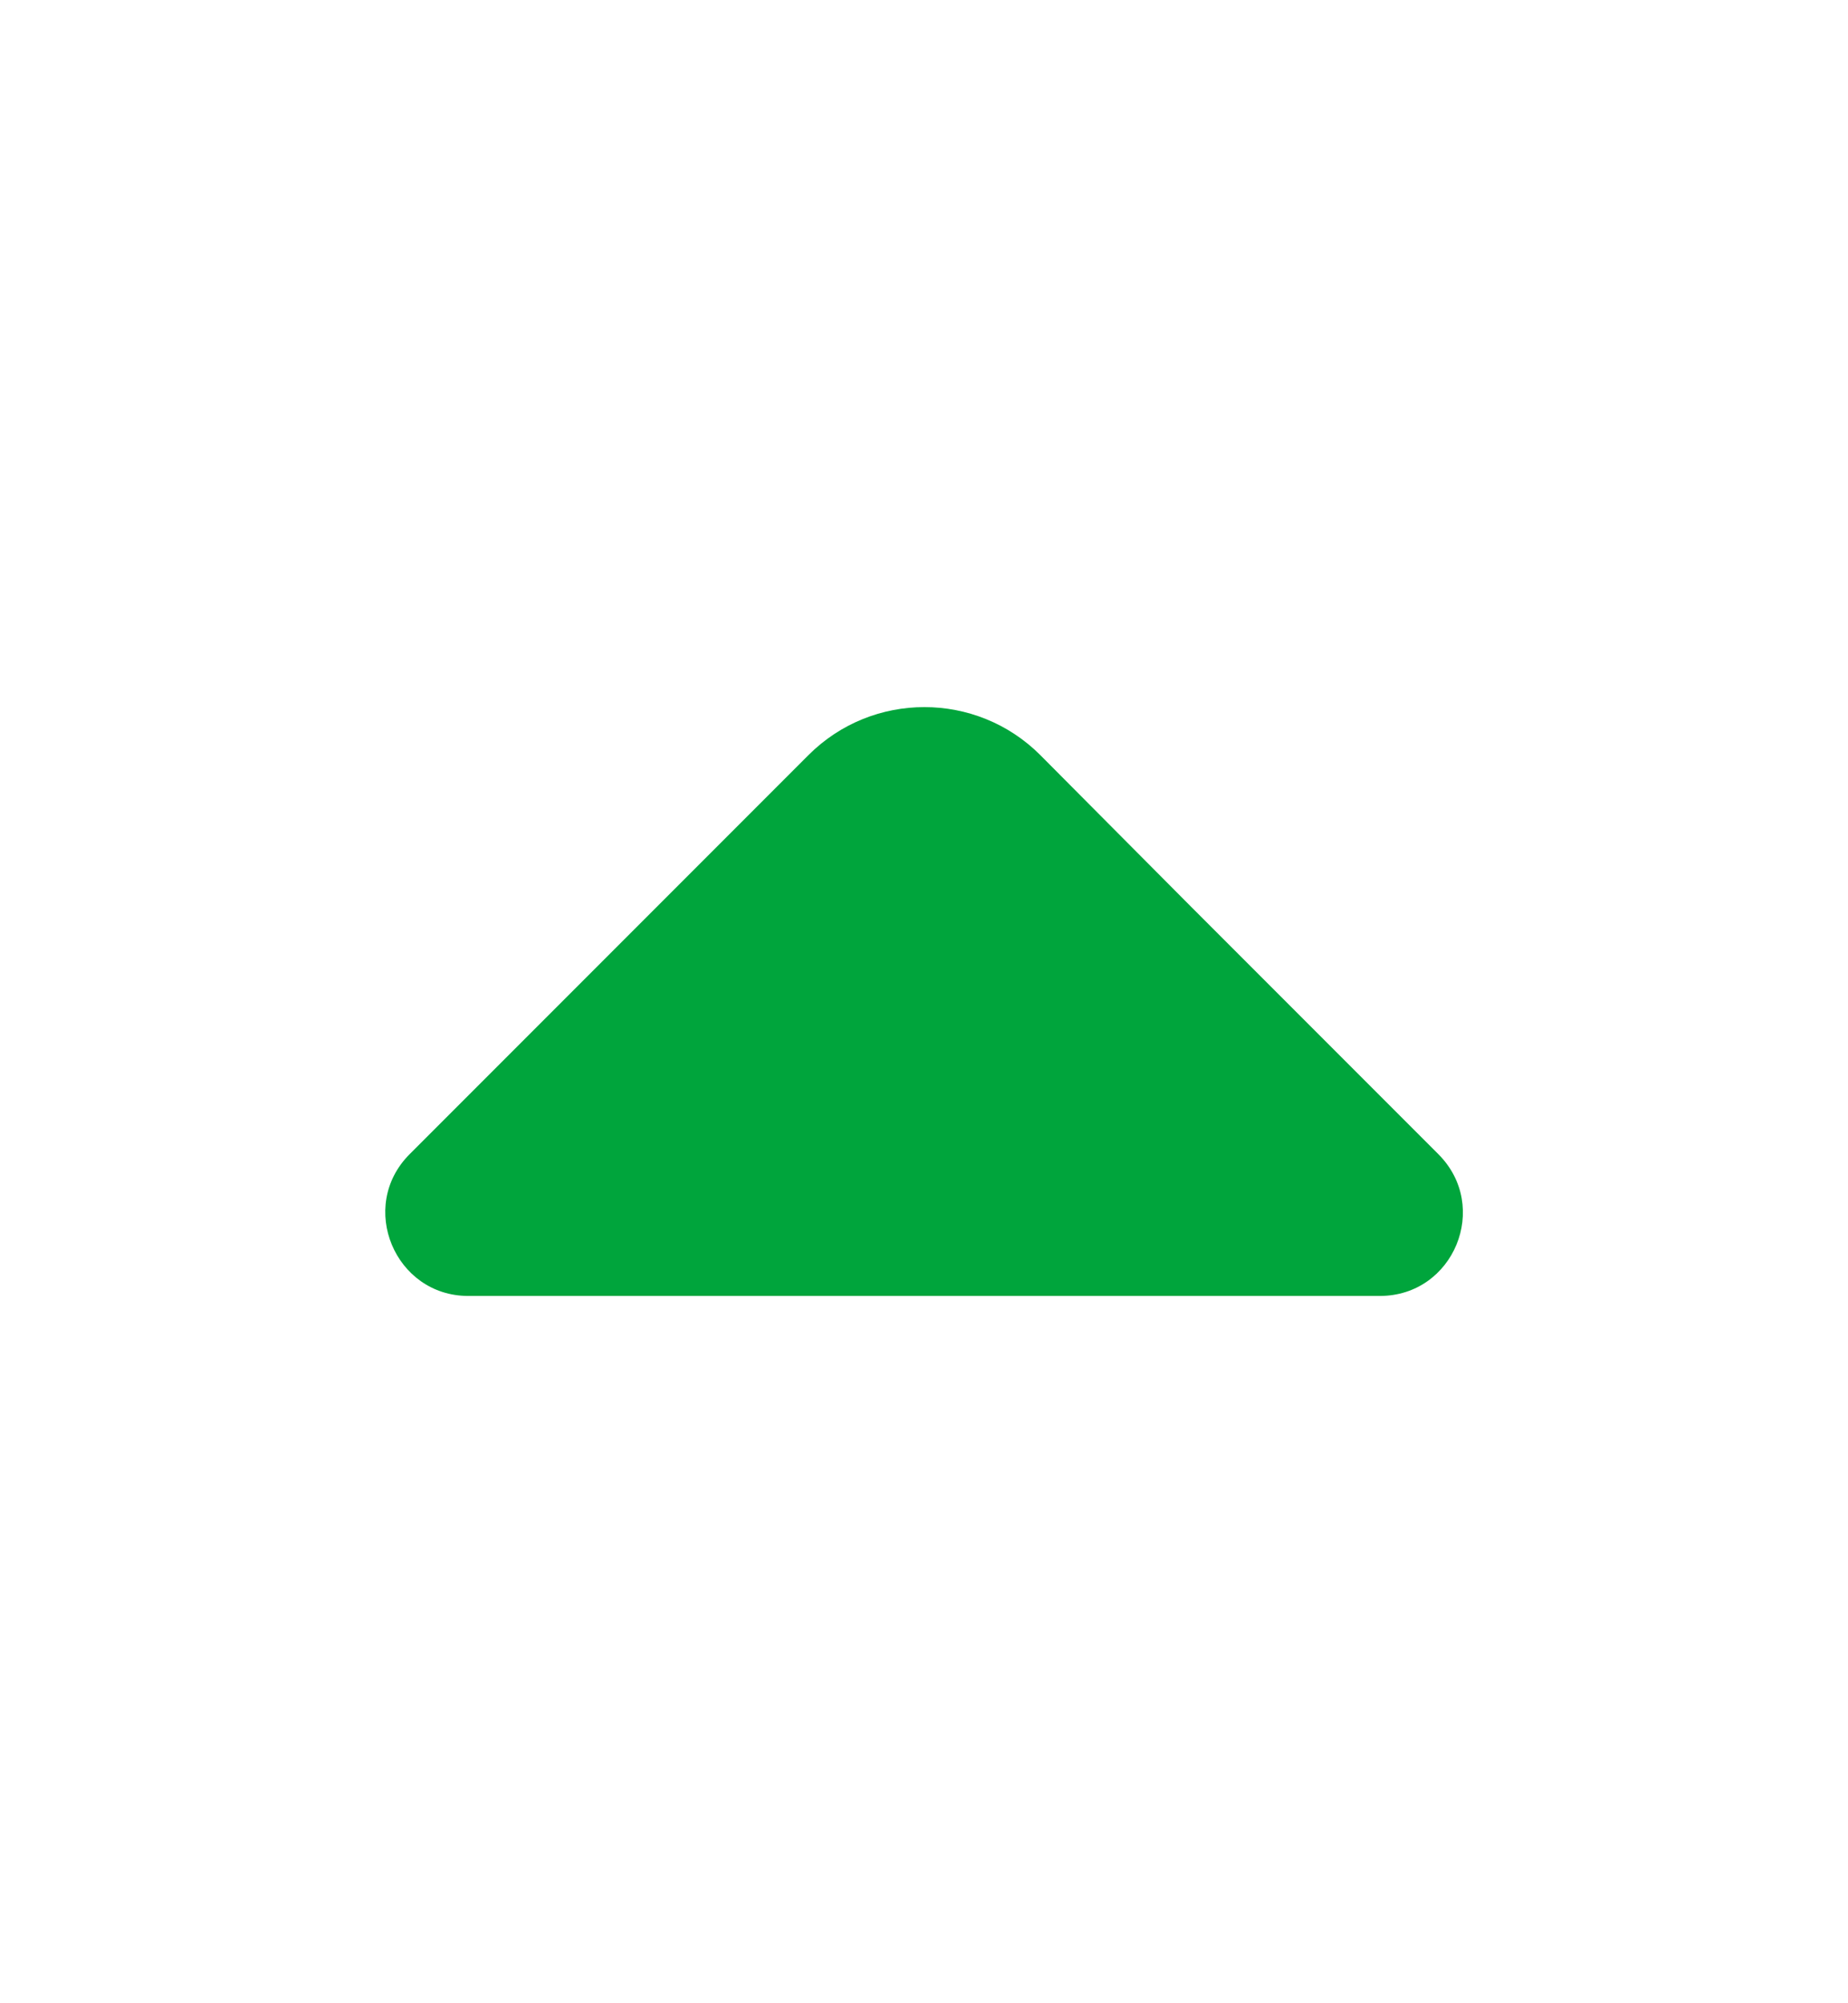 <svg width="12" height="13" viewBox="0 0 12 13" fill="none" xmlns="http://www.w3.org/2000/svg">
<path d="M9.34 7.49L7.735 5.885L6.755 4.9C6.34 4.485 5.665 4.485 5.25 4.9L2.66 7.49C2.32 7.83 2.565 8.41 3.04 8.41H5.845H8.96C9.44 8.41 9.68 7.83 9.34 7.49Z" fill="#00A53C"/>
</svg>
